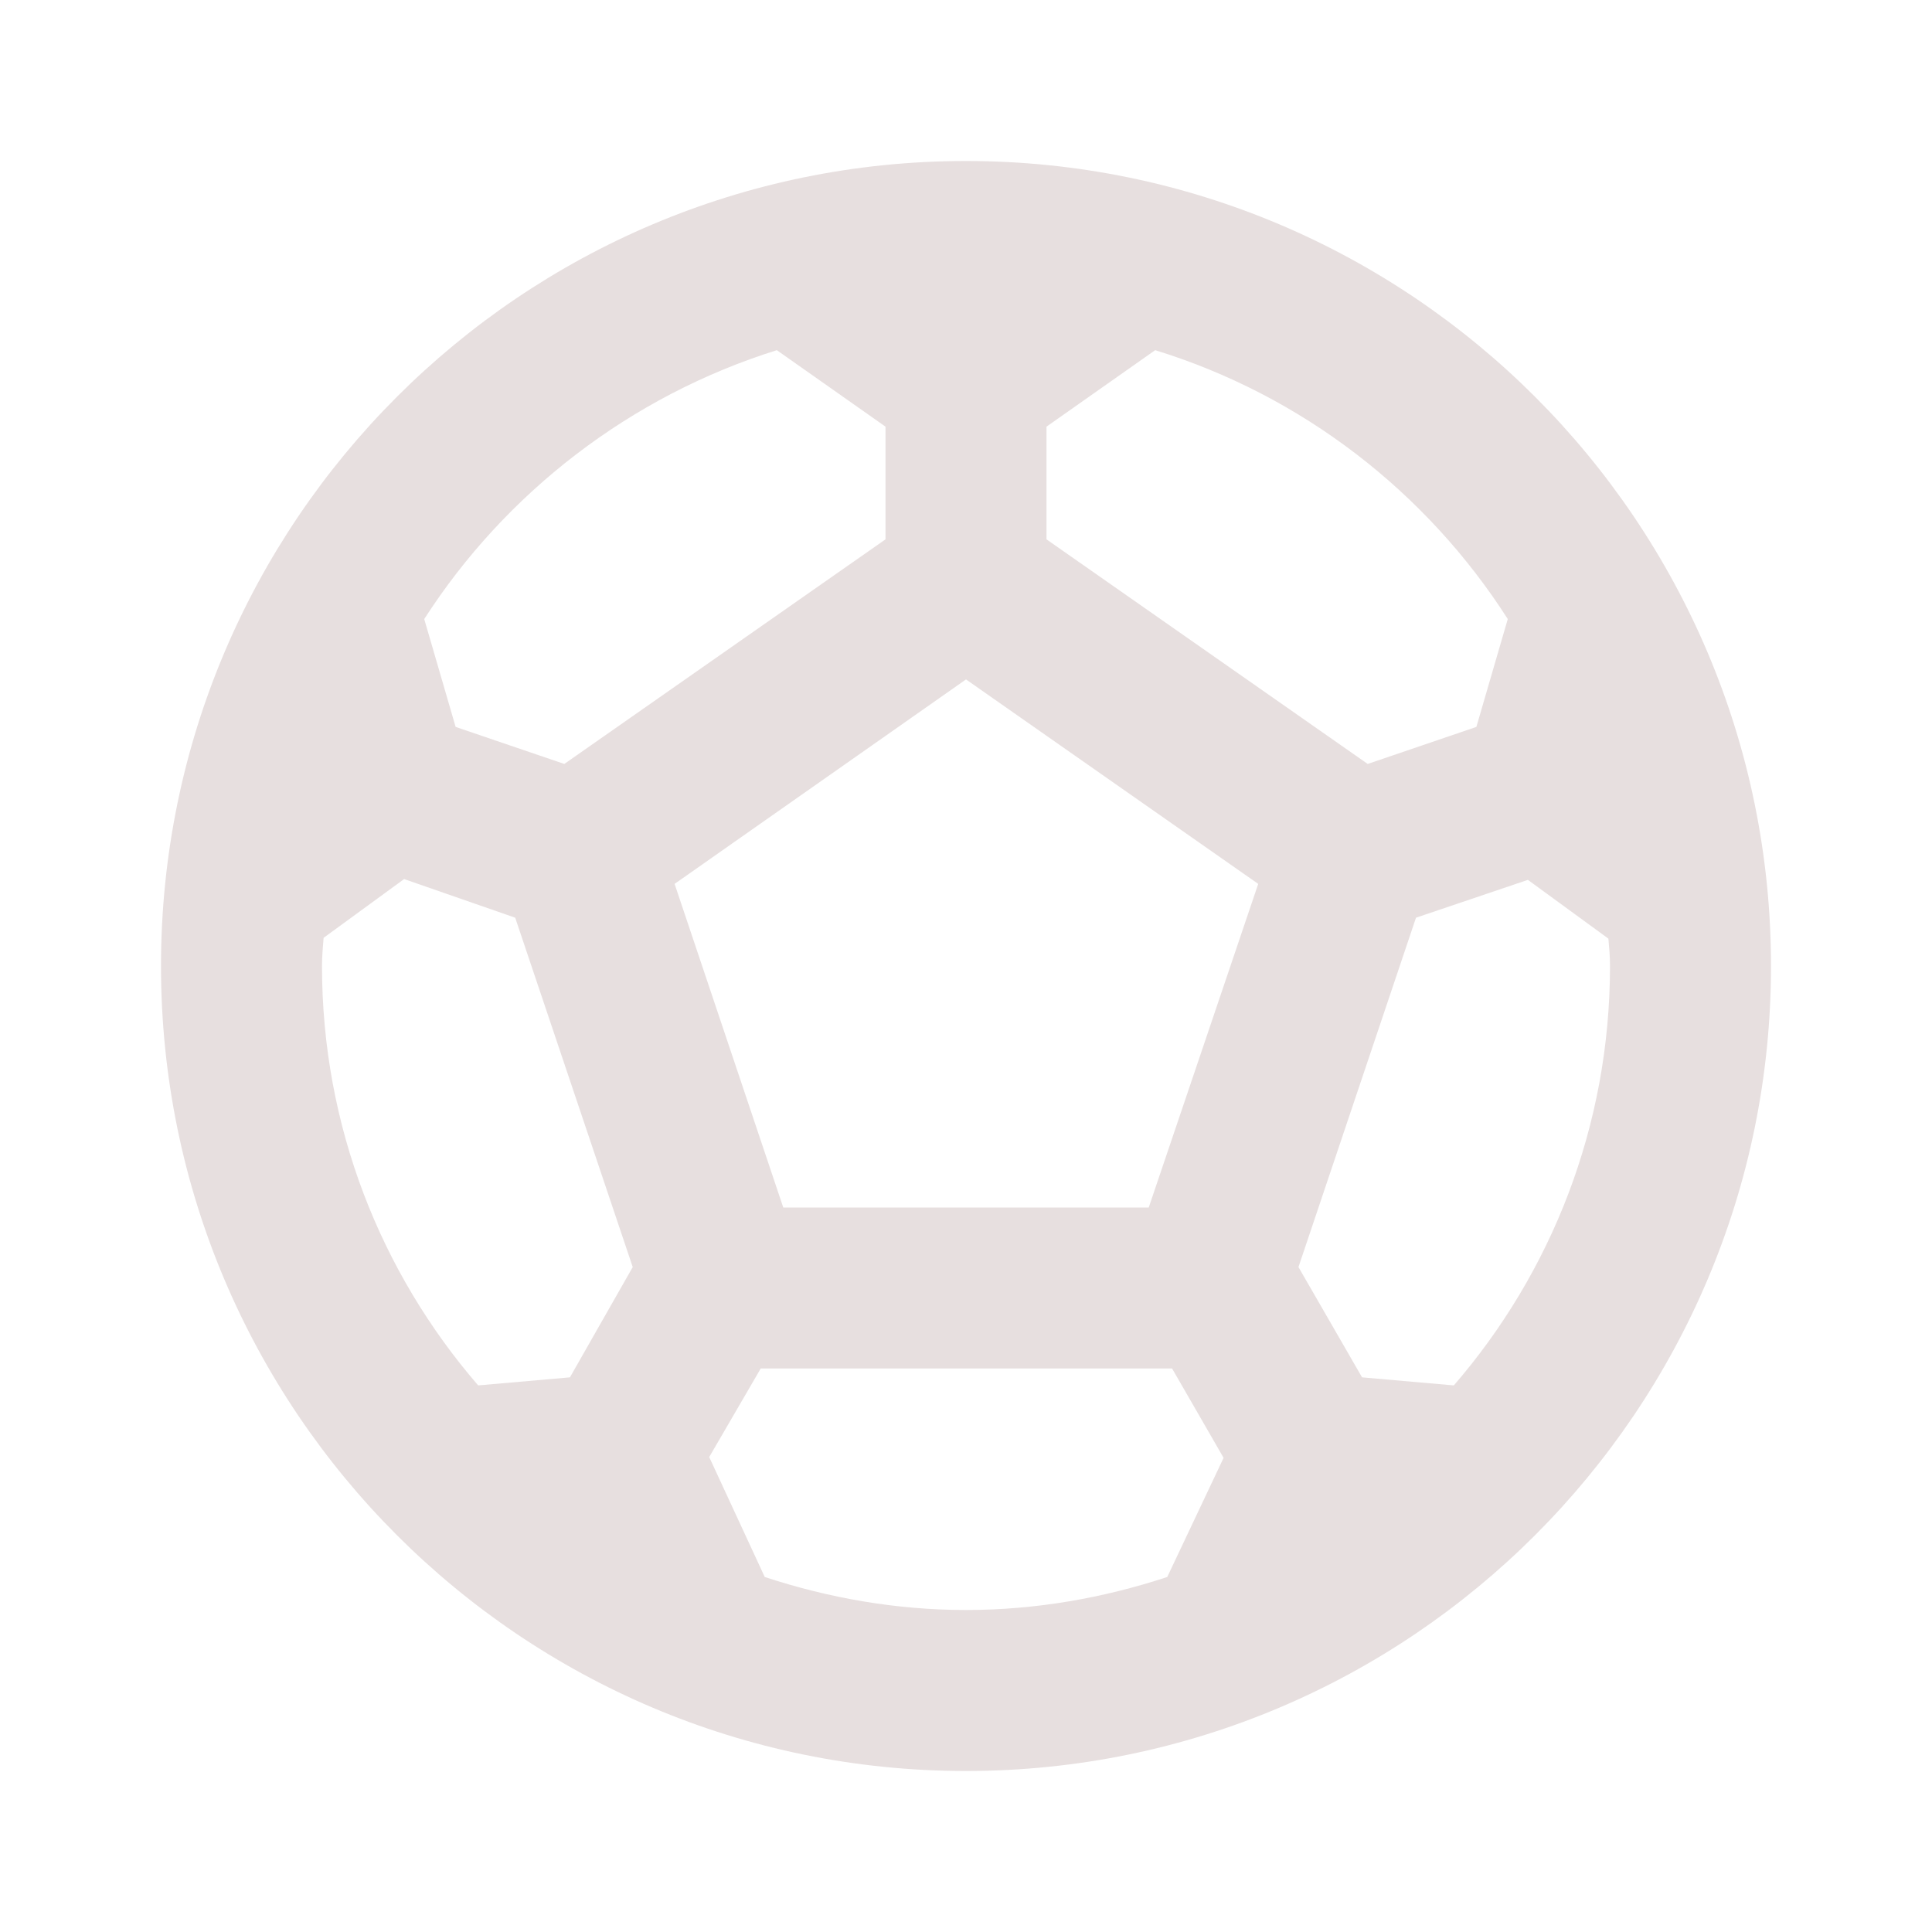 <svg width="276" height="276" viewBox="0 0 276 276" fill="none" xmlns="http://www.w3.org/2000/svg">
<path d="M138 23C74.52 23 23 74.52 23 138C23 201.48 74.52 253 138 253C201.48 253 253 201.48 253 138C253 74.52 201.48 23 138 23ZM149.5 60.95L165.025 50.025C185.955 56.465 203.78 70.265 215.395 88.435L210.91 103.845L195.385 109.135L149.5 77.05V60.95ZM110.975 50.025L126.5 60.95V77.05L80.615 109.135L65.09 103.845L60.605 88.435C72.22 70.38 90.045 56.58 110.975 50.025ZM81.42 196.765L68.31 197.915C54.395 181.815 46 160.885 46 138C46 136.62 46.115 135.355 46.23 133.975L57.73 125.58L73.6 131.1L90.39 181.01L81.42 196.765ZM166.75 225.285C157.665 228.275 148.005 230 138 230C127.995 230 118.335 228.275 109.25 225.285L101.315 208.15L108.675 195.5H167.44L174.8 208.265L166.75 225.285ZM164.105 172.5H111.895L96.37 126.27L138 97.06L179.745 126.27L164.105 172.5ZM207.69 197.915L194.58 196.765L185.495 181.01L202.285 131.1L218.27 125.695L229.77 134.09C229.885 135.355 230 136.62 230 138C230 160.885 221.605 181.815 207.69 197.915Z" fill="#E7DFDF"/>
</svg>
